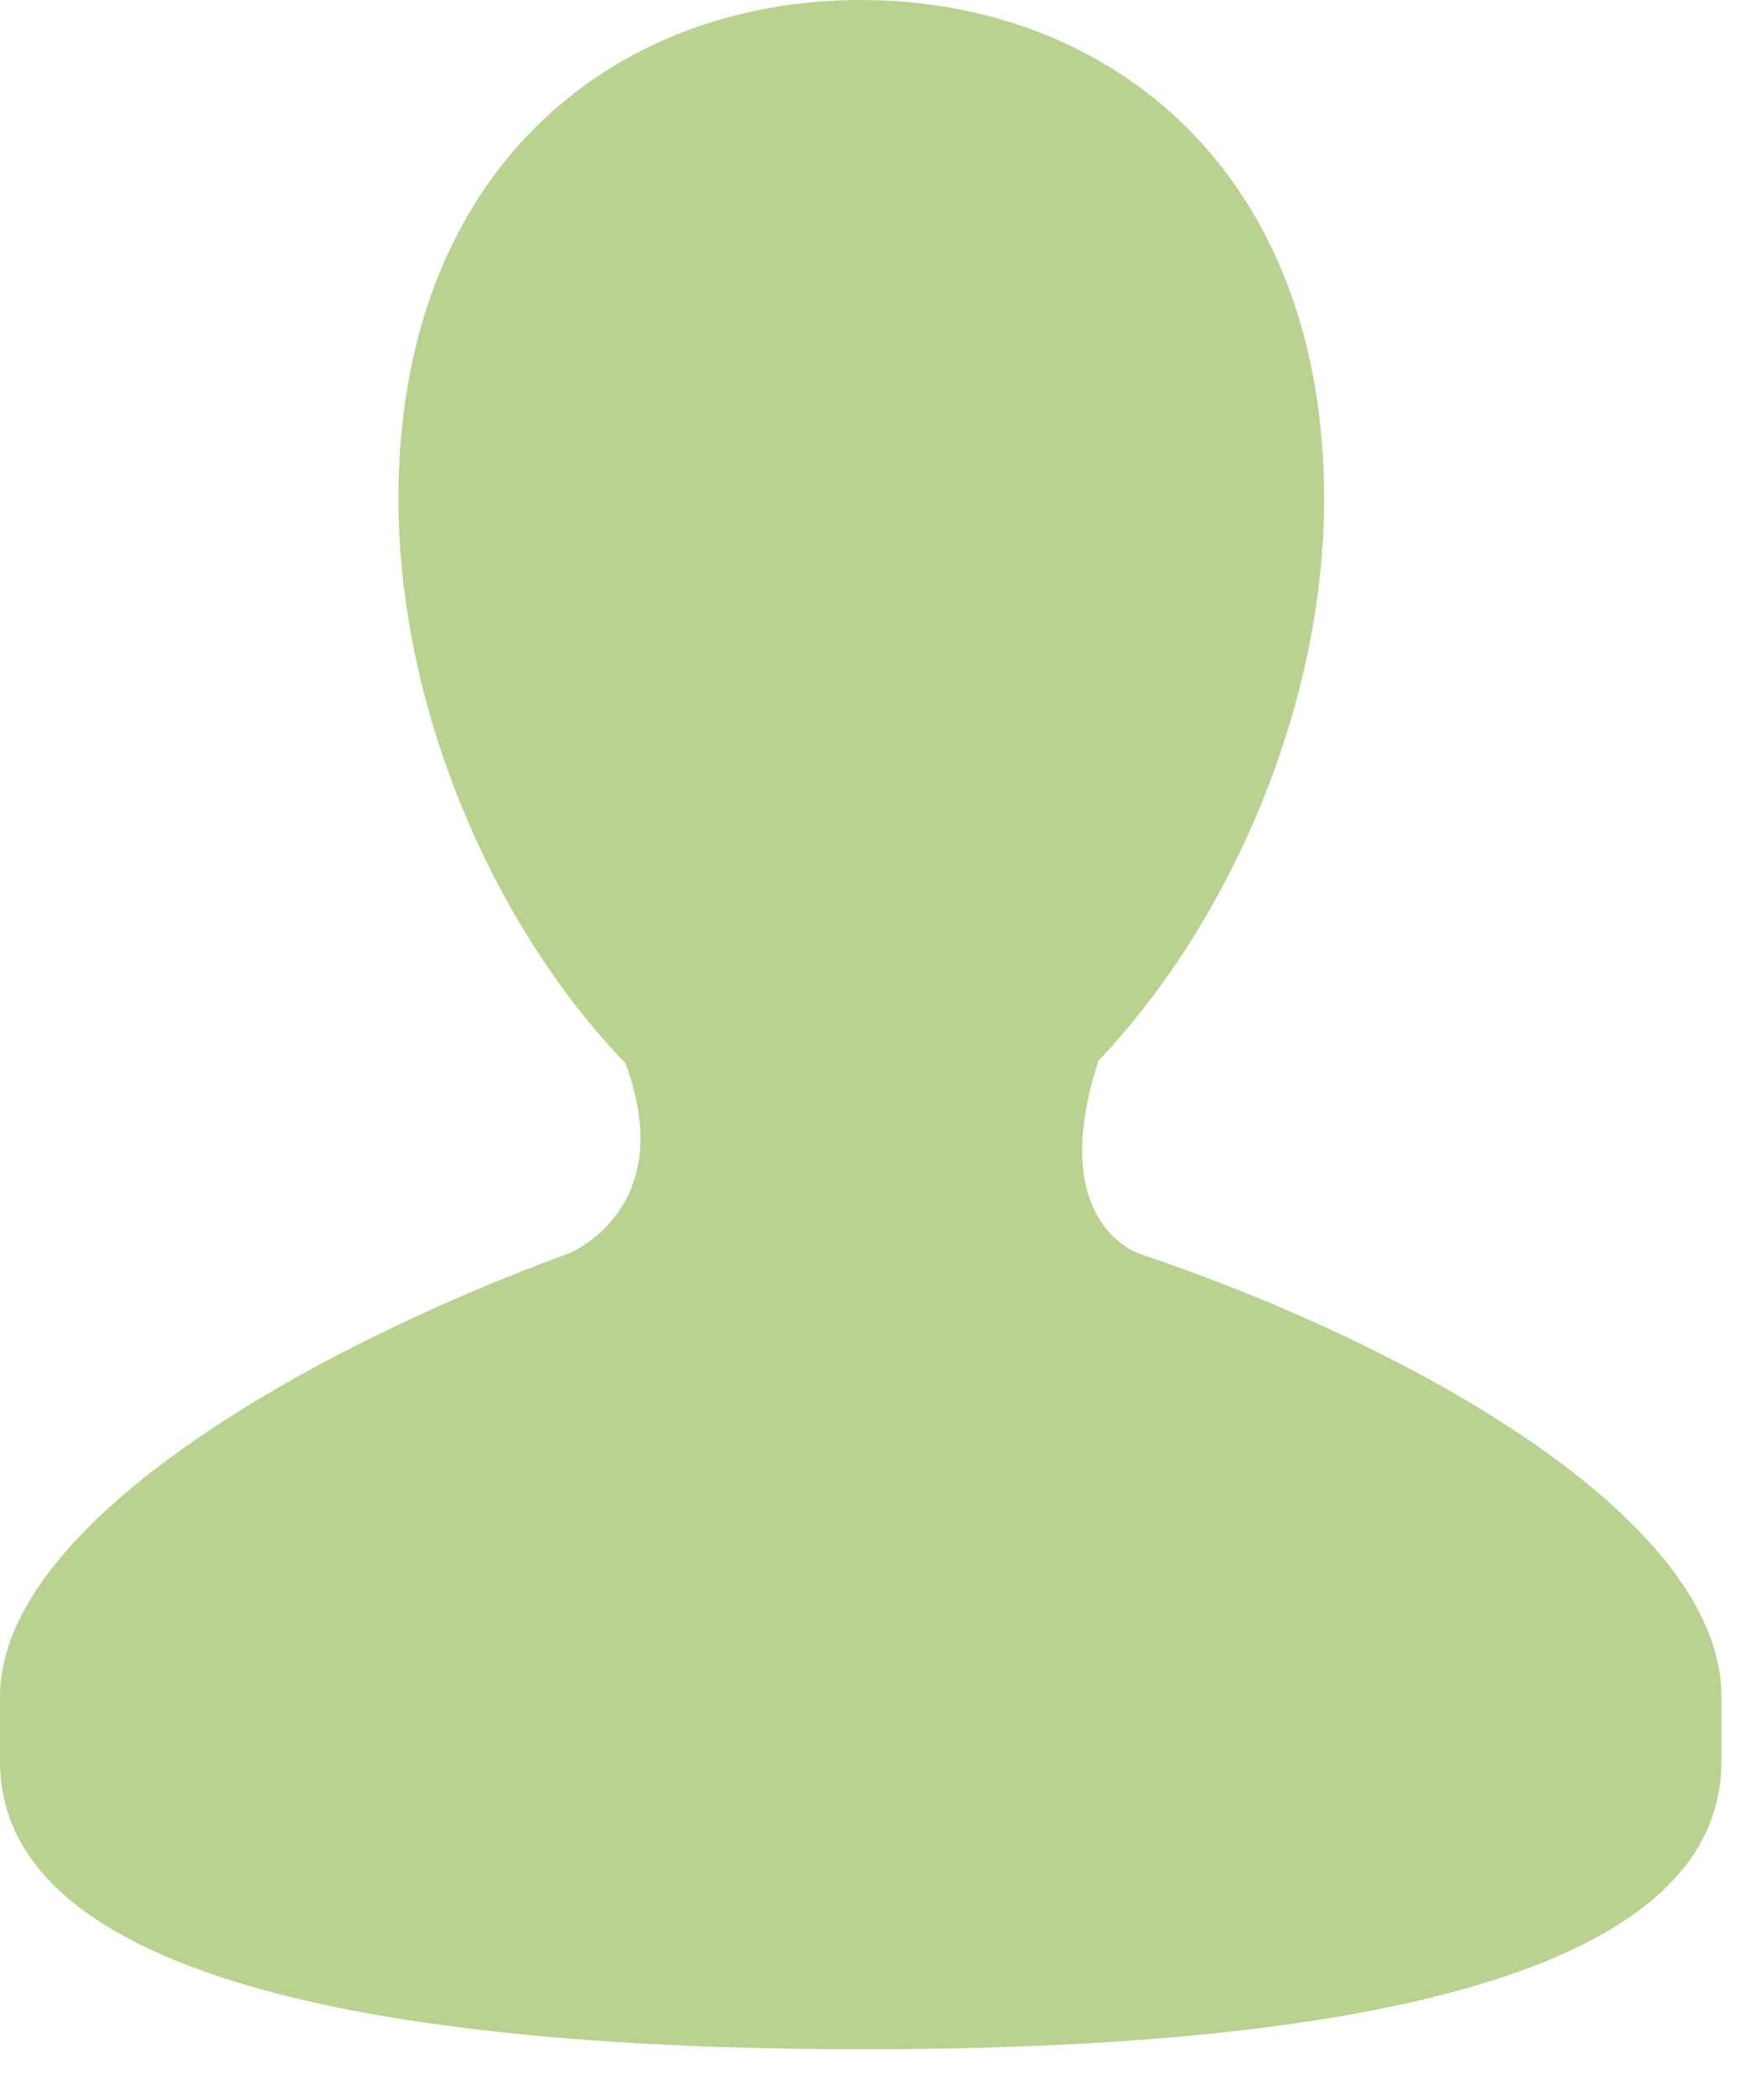 <svg width="16" height="19" fill="none" xmlns="http://www.w3.org/2000/svg"><path d="M10.342 11.374c-.113-.038-.828-.365-.381-1.744h-.007c1.165-1.218 2.056-3.178 2.056-5.108C12.01 1.555 10.066 0 7.807 0c-2.26 0-4.193 1.555-4.193 4.522 0 1.938.886 3.906 2.058 5.121.457 1.217-.36 1.668-.531 1.732C2.775 12.243 0 13.825 0 15.389v.585c0 2.13 4.066 2.613 7.83 2.613 3.768 0 7.784-.484 7.784-2.613v-.585c0-1.61-2.79-3.18-5.272-4.015z" fill="#B9D290"/></svg>